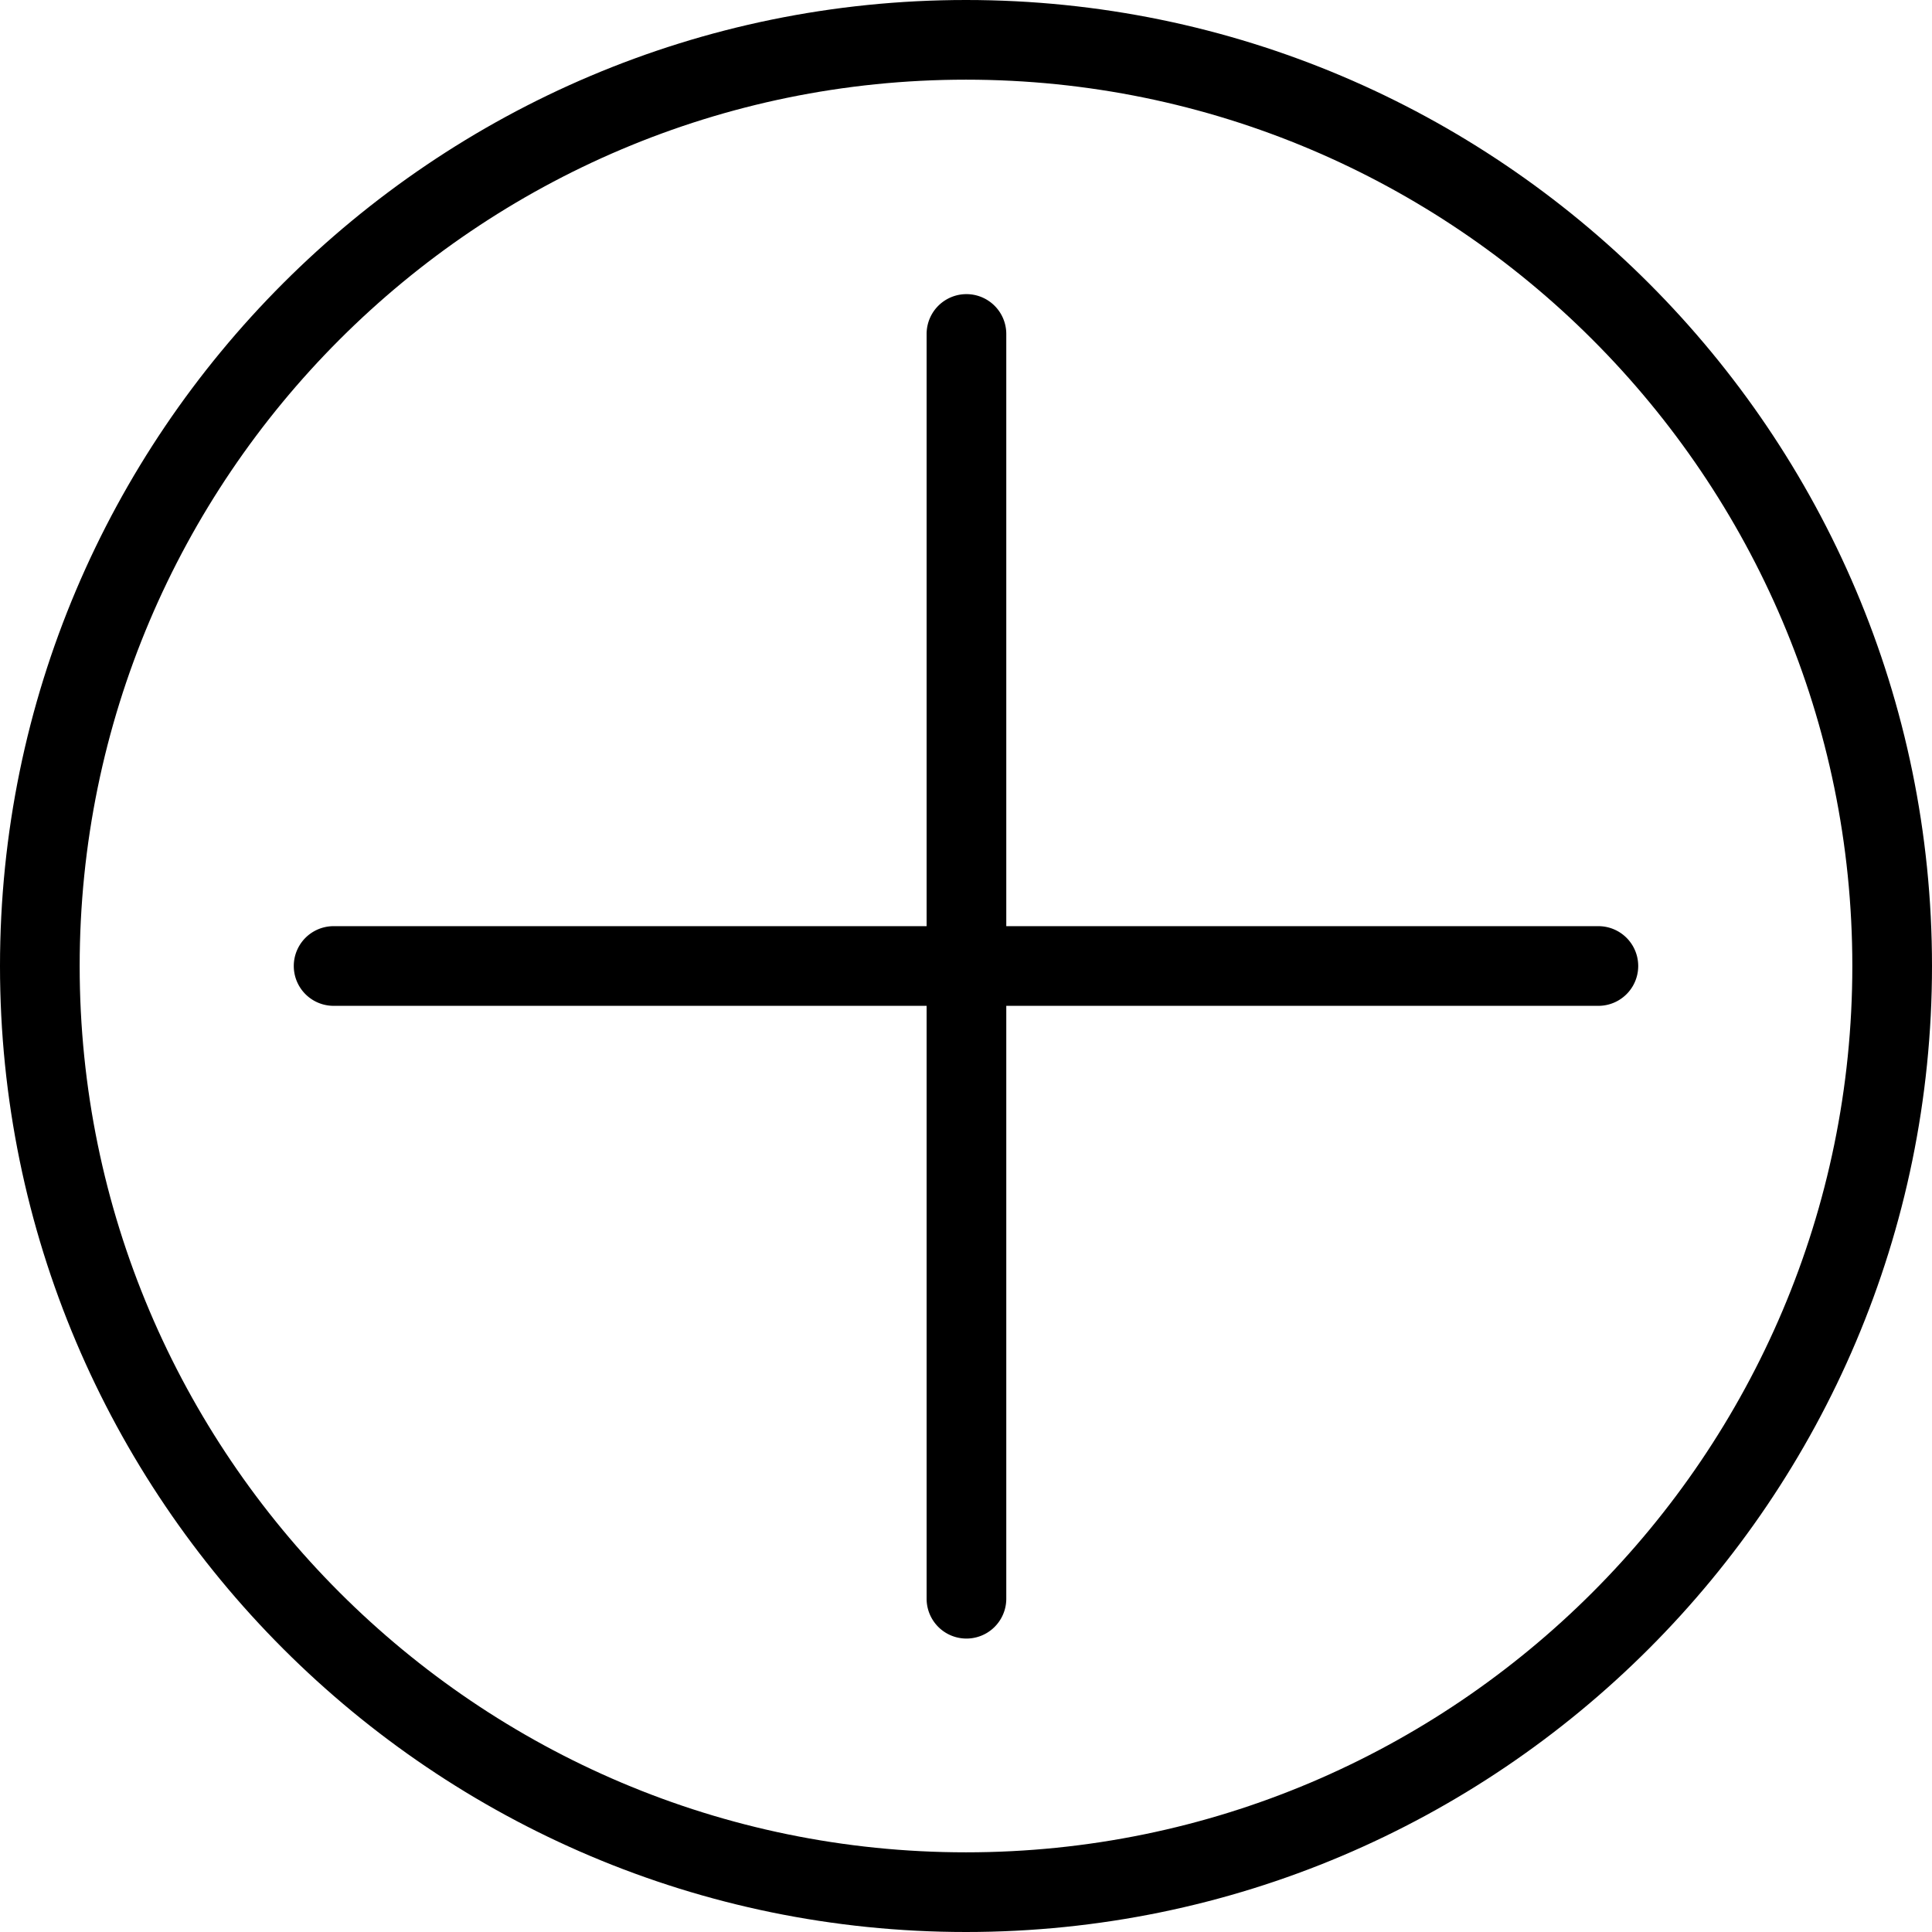 <svg xmlns="http://www.w3.org/2000/svg" viewBox="0 0 388 388"><title>Asset 58100</title><g id="Layer_2" data-name="Layer 2"><g id="Layer_1-2" data-name="Layer 1"><path d="M321,186H202.09V67.07a8,8,0,0,0-16,0V186H67a8,8,0,0,0,0,16H186.09V321.07a8,8,0,1,0,16,0V202H321a8,8,0,0,0,0-16Z"/><path d="M194,0C87,0,0,87,0,194S87,388,194,388s194-87,194-194S301,0,194,0Zm0,372C95.85,372,16,292.15,16,194S95.85,16,194,16,372,95.85,372,194,292.15,372,194,372Z"/></g></g></svg>